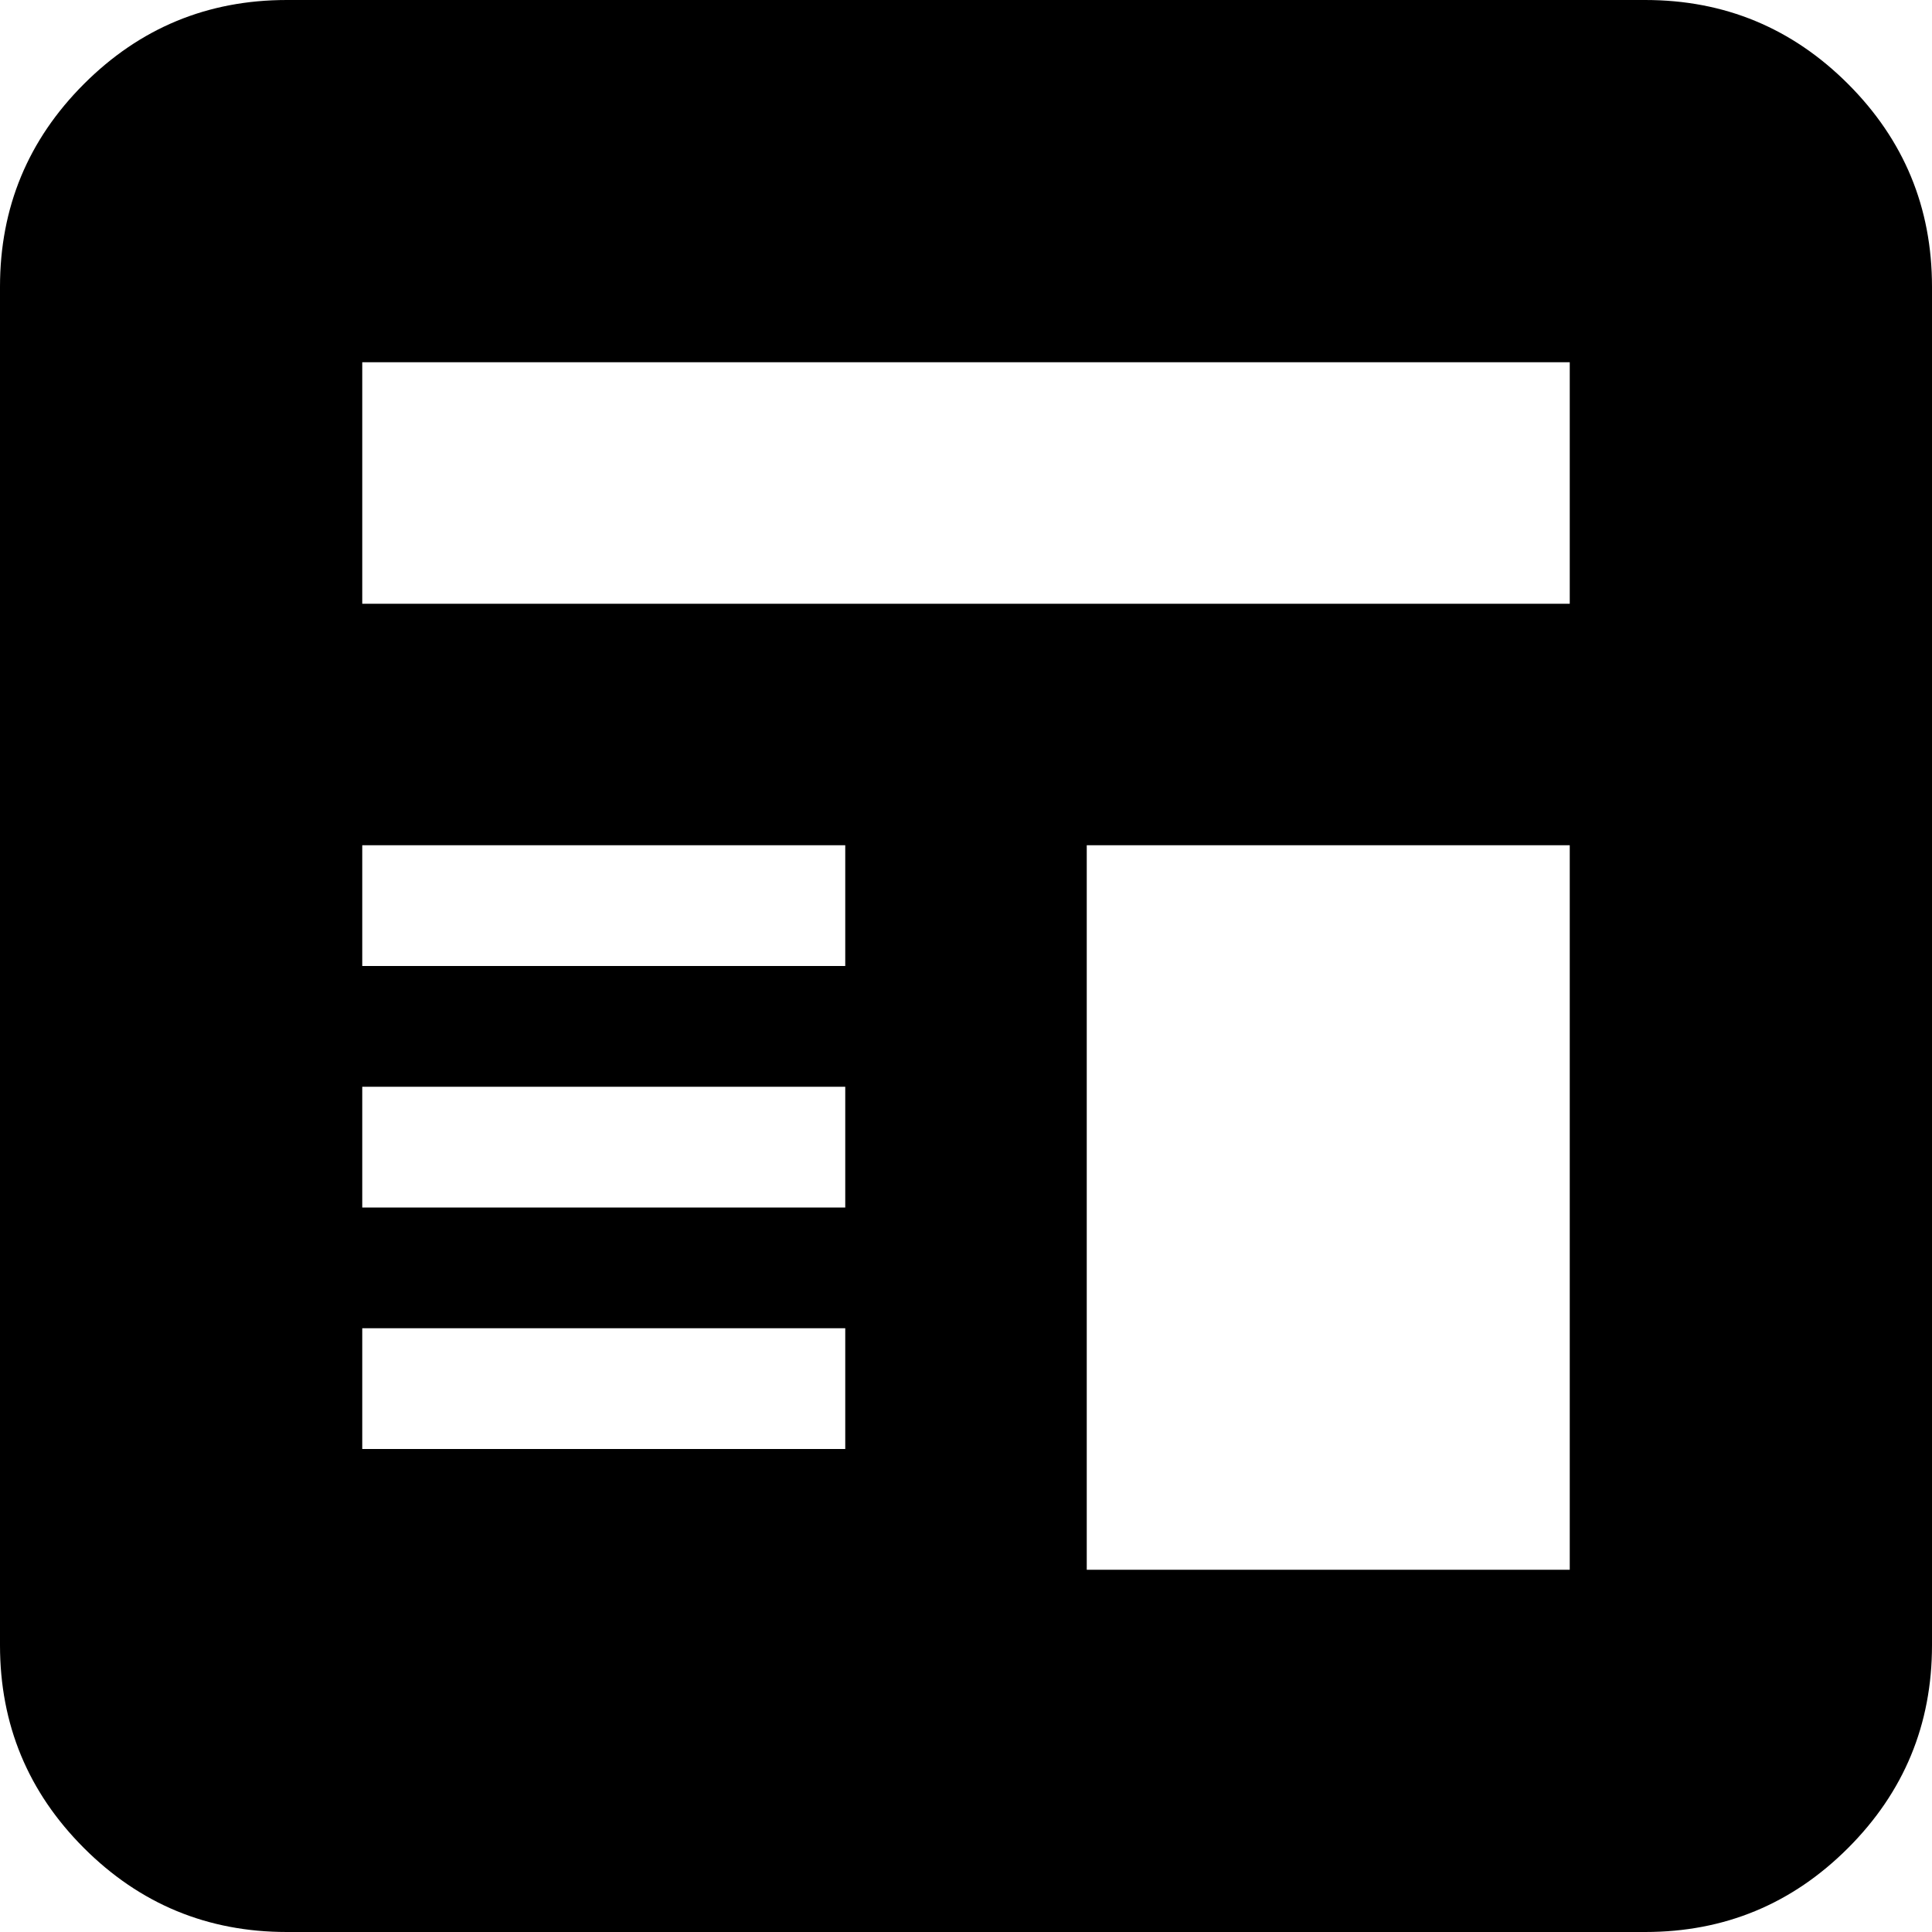 <svg xmlns="http://www.w3.org/2000/svg" viewBox="0 -1920 2048 2048">
	<path d="M896 -512H384V-384H896ZM896 -768H384V-640H896ZM1664 -1024H1152V-256H1664ZM896 -1024H384V-896H896ZM1664 -1536H384V-1280H1664ZM304 -1920H1744Q1870 -1920 1959 -1831Q2048 -1742 2048 -1616V-176Q2048 -50 1959 39Q1870 128 1744 128H304Q178 128 89 39Q0 -50 0 -176V-1616Q0 -1742 89 -1831Q178 -1920 304 -1920Z"/>
</svg>